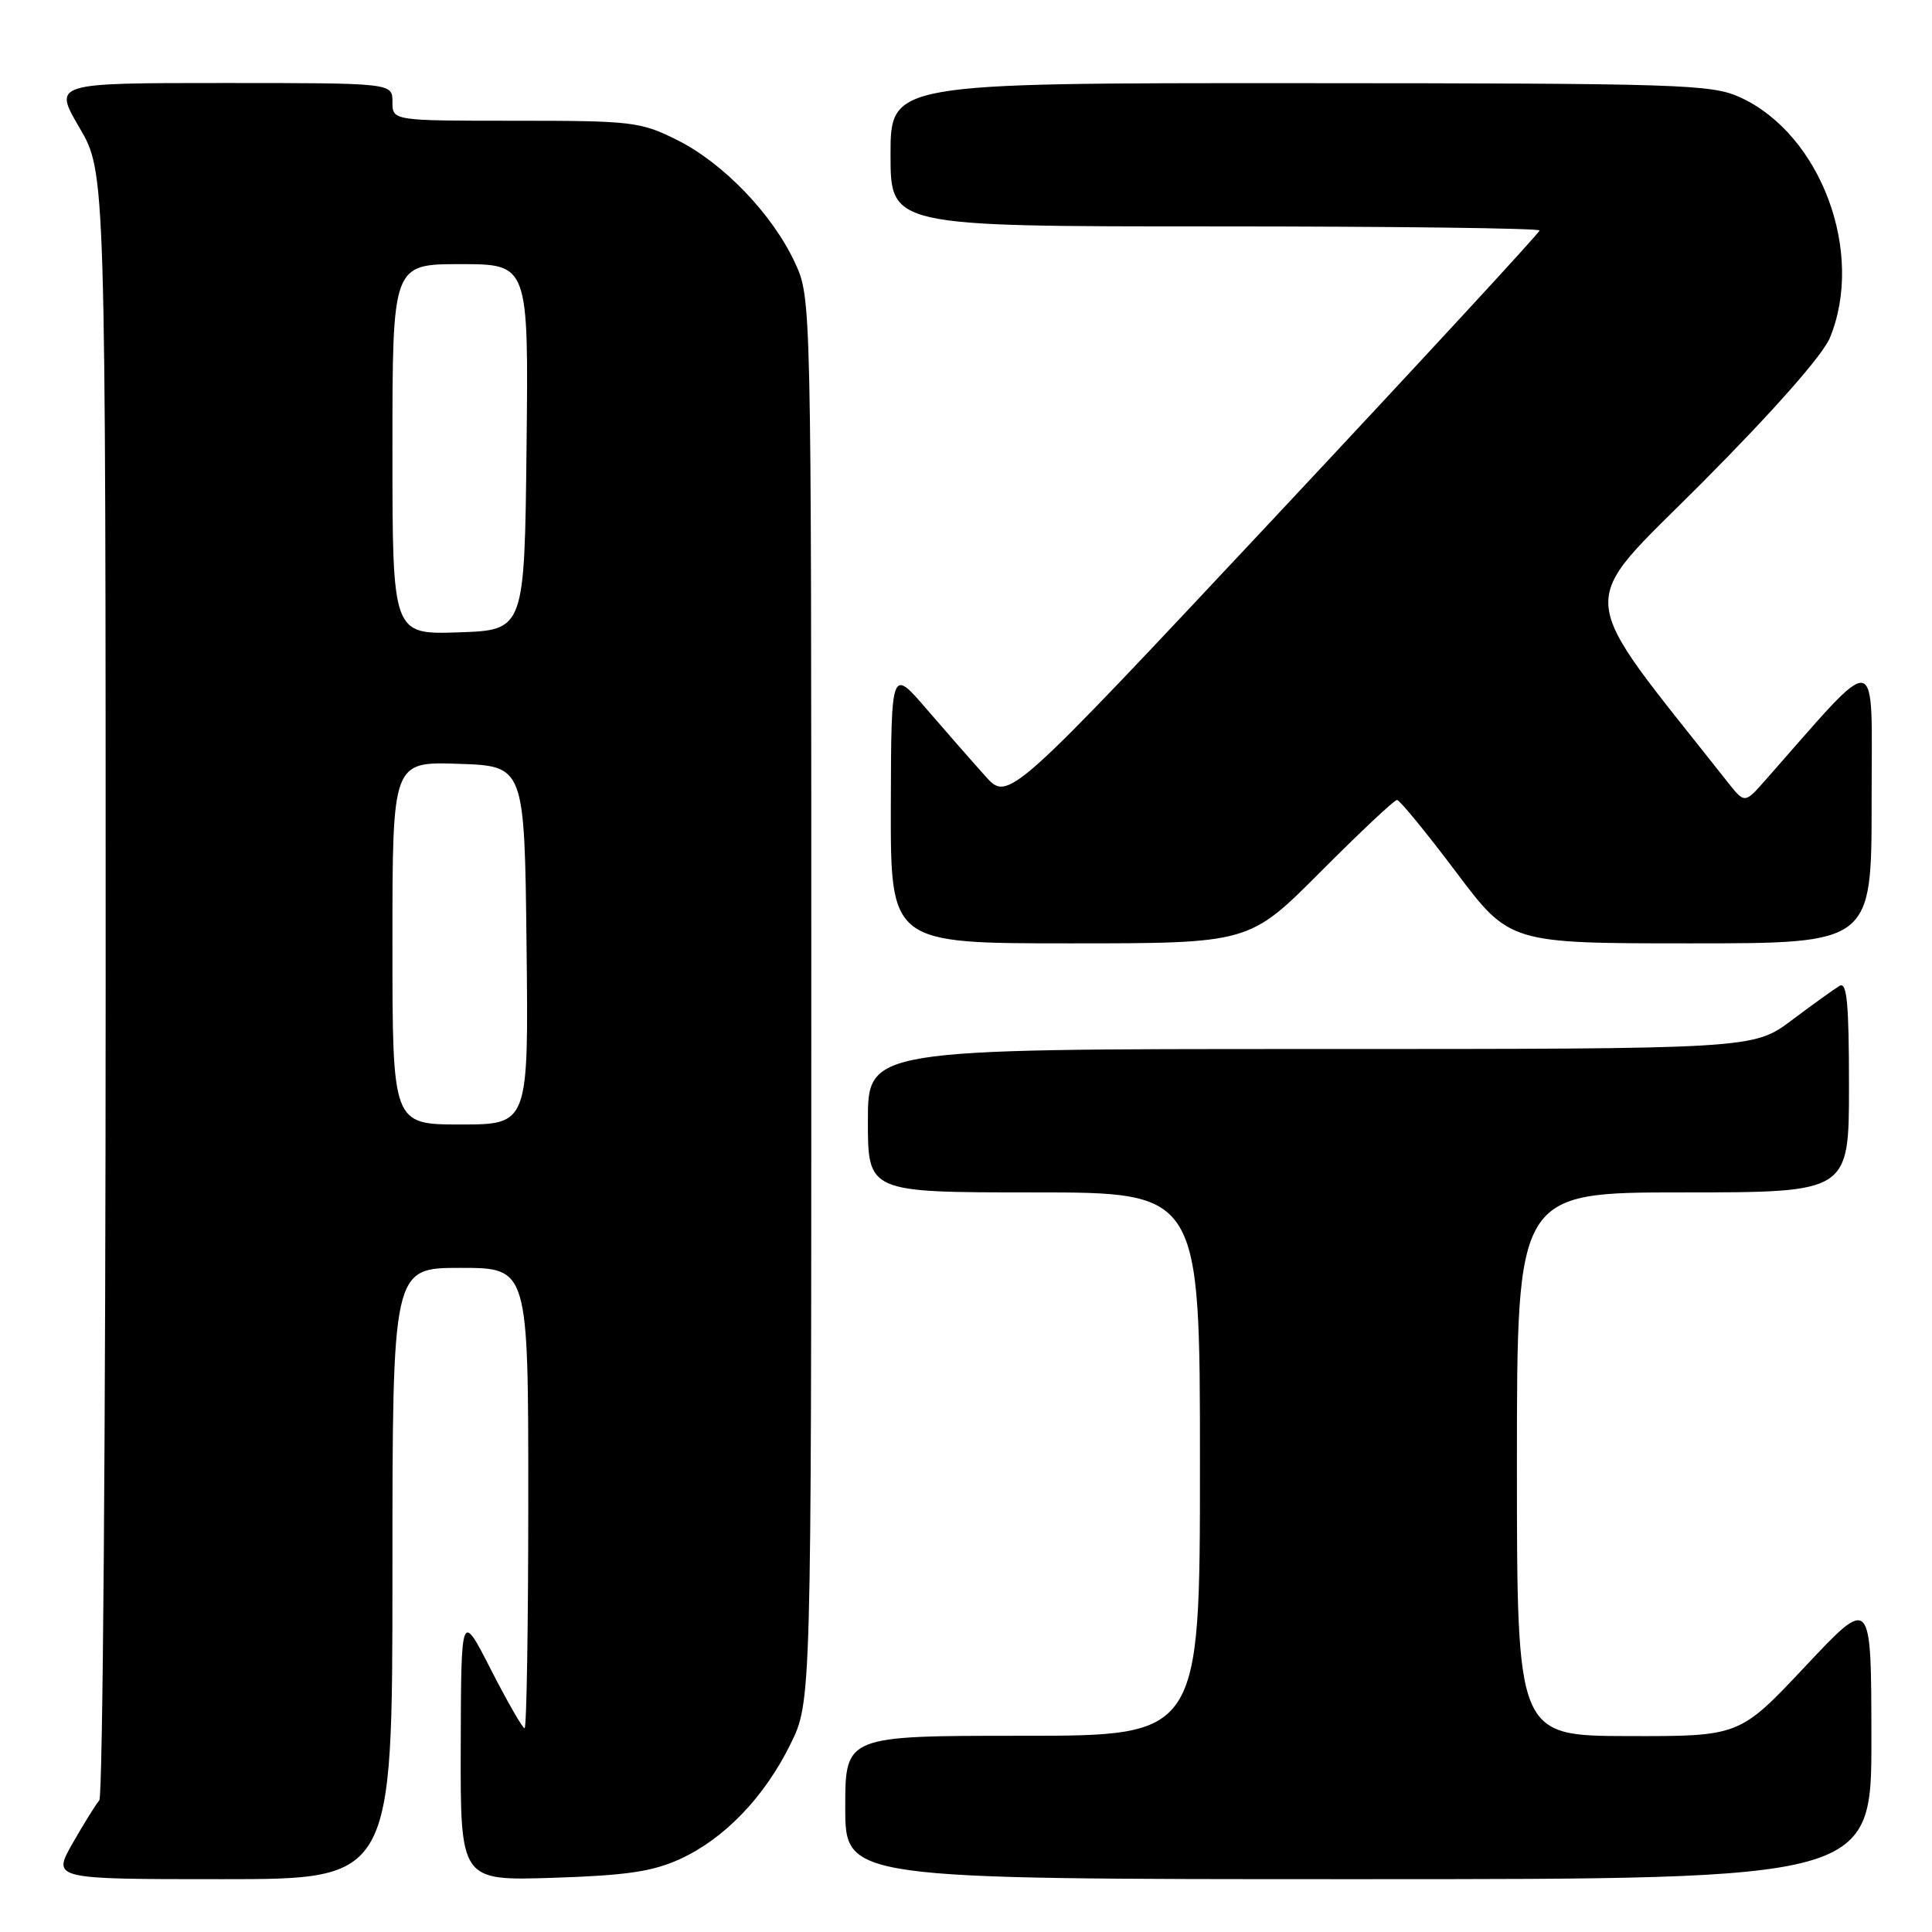 <?xml version="1.0" encoding="UTF-8" standalone="no"?>
<!DOCTYPE svg PUBLIC "-//W3C//DTD SVG 1.1//EN" "http://www.w3.org/Graphics/SVG/1.1/DTD/svg11.dtd" >
<svg xmlns="http://www.w3.org/2000/svg" xmlns:xlink="http://www.w3.org/1999/xlink" version="1.1" viewBox="0 0 256 256">
 <g >
 <path fill="currentColor"
d=" M 52.00 208.50 C 52.00 168.00 52.00 168.00 61.00 168.00 C 70.00 168.00 70.00 168.00 70.00 198.50 C 70.00 215.28 69.78 229.00 69.51 229.00 C 69.24 229.00 67.24 225.51 65.06 221.25 C 61.10 213.50 61.10 213.50 61.05 231.35 C 61.00 249.21 61.00 249.21 73.25 248.82 C 82.94 248.51 86.45 248.00 90.07 246.35 C 95.96 243.67 101.30 238.12 104.75 231.09 C 107.50 225.50 107.50 225.50 107.50 132.50 C 107.50 39.50 107.50 39.50 105.34 34.82 C 102.37 28.40 95.84 21.60 89.72 18.55 C 84.87 16.13 83.77 16.00 68.30 16.00 C 52.00 16.00 52.00 16.00 52.00 13.50 C 52.00 11.00 52.00 11.00 29.53 11.00 C 7.06 11.00 7.06 11.00 10.53 16.92 C 14.00 22.84 14.00 22.84 14.00 130.22 C 14.00 189.28 13.62 238.03 13.16 238.55 C 12.71 239.07 11.11 241.64 9.62 244.25 C 6.92 249.00 6.92 249.00 29.46 249.00 C 52.00 249.00 52.00 249.00 52.00 208.50 Z  M 247.97 230.25 C 247.95 211.50 247.95 211.50 239.22 220.79 C 230.50 230.07 230.50 230.07 215.75 230.04 C 201.00 230.00 201.00 230.00 201.00 194.00 C 201.00 158.00 201.00 158.00 223.00 158.00 C 245.00 158.00 245.00 158.00 245.00 143.94 C 245.00 132.96 244.73 130.05 243.75 130.63 C 243.06 131.04 240.21 133.09 237.41 135.19 C 232.32 139.00 232.32 139.00 173.66 139.00 C 115.00 139.00 115.00 139.00 115.00 148.50 C 115.00 158.00 115.00 158.00 137.00 158.00 C 159.00 158.00 159.00 158.00 159.00 194.00 C 159.00 230.00 159.00 230.00 135.50 230.00 C 112.00 230.00 112.00 230.00 112.00 239.50 C 112.00 249.00 112.00 249.00 180.00 249.00 C 248.00 249.00 248.00 249.00 247.97 230.25 Z  M 175.00 115.50 C 180.20 110.28 184.75 106.00 185.11 106.00 C 185.46 106.00 188.97 110.28 192.90 115.50 C 200.04 125.00 200.04 125.00 224.02 125.00 C 248.00 125.00 248.00 125.00 248.00 106.25 C 247.99 85.57 249.40 85.84 233.84 103.47 C 231.17 106.49 231.17 106.49 228.84 103.53 C 208.30 77.49 208.60 80.98 225.50 64.00 C 234.97 54.49 241.52 47.06 242.46 44.78 C 247.14 33.48 241.26 17.75 230.54 12.88 C 226.78 11.17 222.72 11.04 172.25 11.02 C 118.00 11.00 118.00 11.00 118.00 20.50 C 118.00 30.00 118.00 30.00 161.00 30.00 C 184.65 30.00 204.00 30.24 204.00 30.54 C 204.00 30.84 188.16 48.00 168.81 68.66 C 133.61 106.24 133.61 106.24 130.56 102.84 C 128.88 100.97 125.38 96.97 122.79 93.97 C 118.09 88.50 118.09 88.50 118.04 106.75 C 118.00 125.00 118.00 125.00 141.77 125.00 C 165.54 125.00 165.54 125.00 175.00 115.50 Z  M 52.00 124.96 C 52.00 100.92 52.00 100.92 60.75 101.21 C 69.50 101.50 69.50 101.50 69.77 125.25 C 70.04 149.00 70.04 149.00 61.02 149.00 C 52.00 149.00 52.00 149.00 52.00 124.96 Z  M 52.00 59.54 C 52.00 35.00 52.00 35.00 61.02 35.00 C 70.04 35.00 70.04 35.00 69.77 59.25 C 69.50 83.50 69.50 83.50 60.75 83.79 C 52.00 84.08 52.00 84.08 52.00 59.54 Z "/>
</g>
</svg>